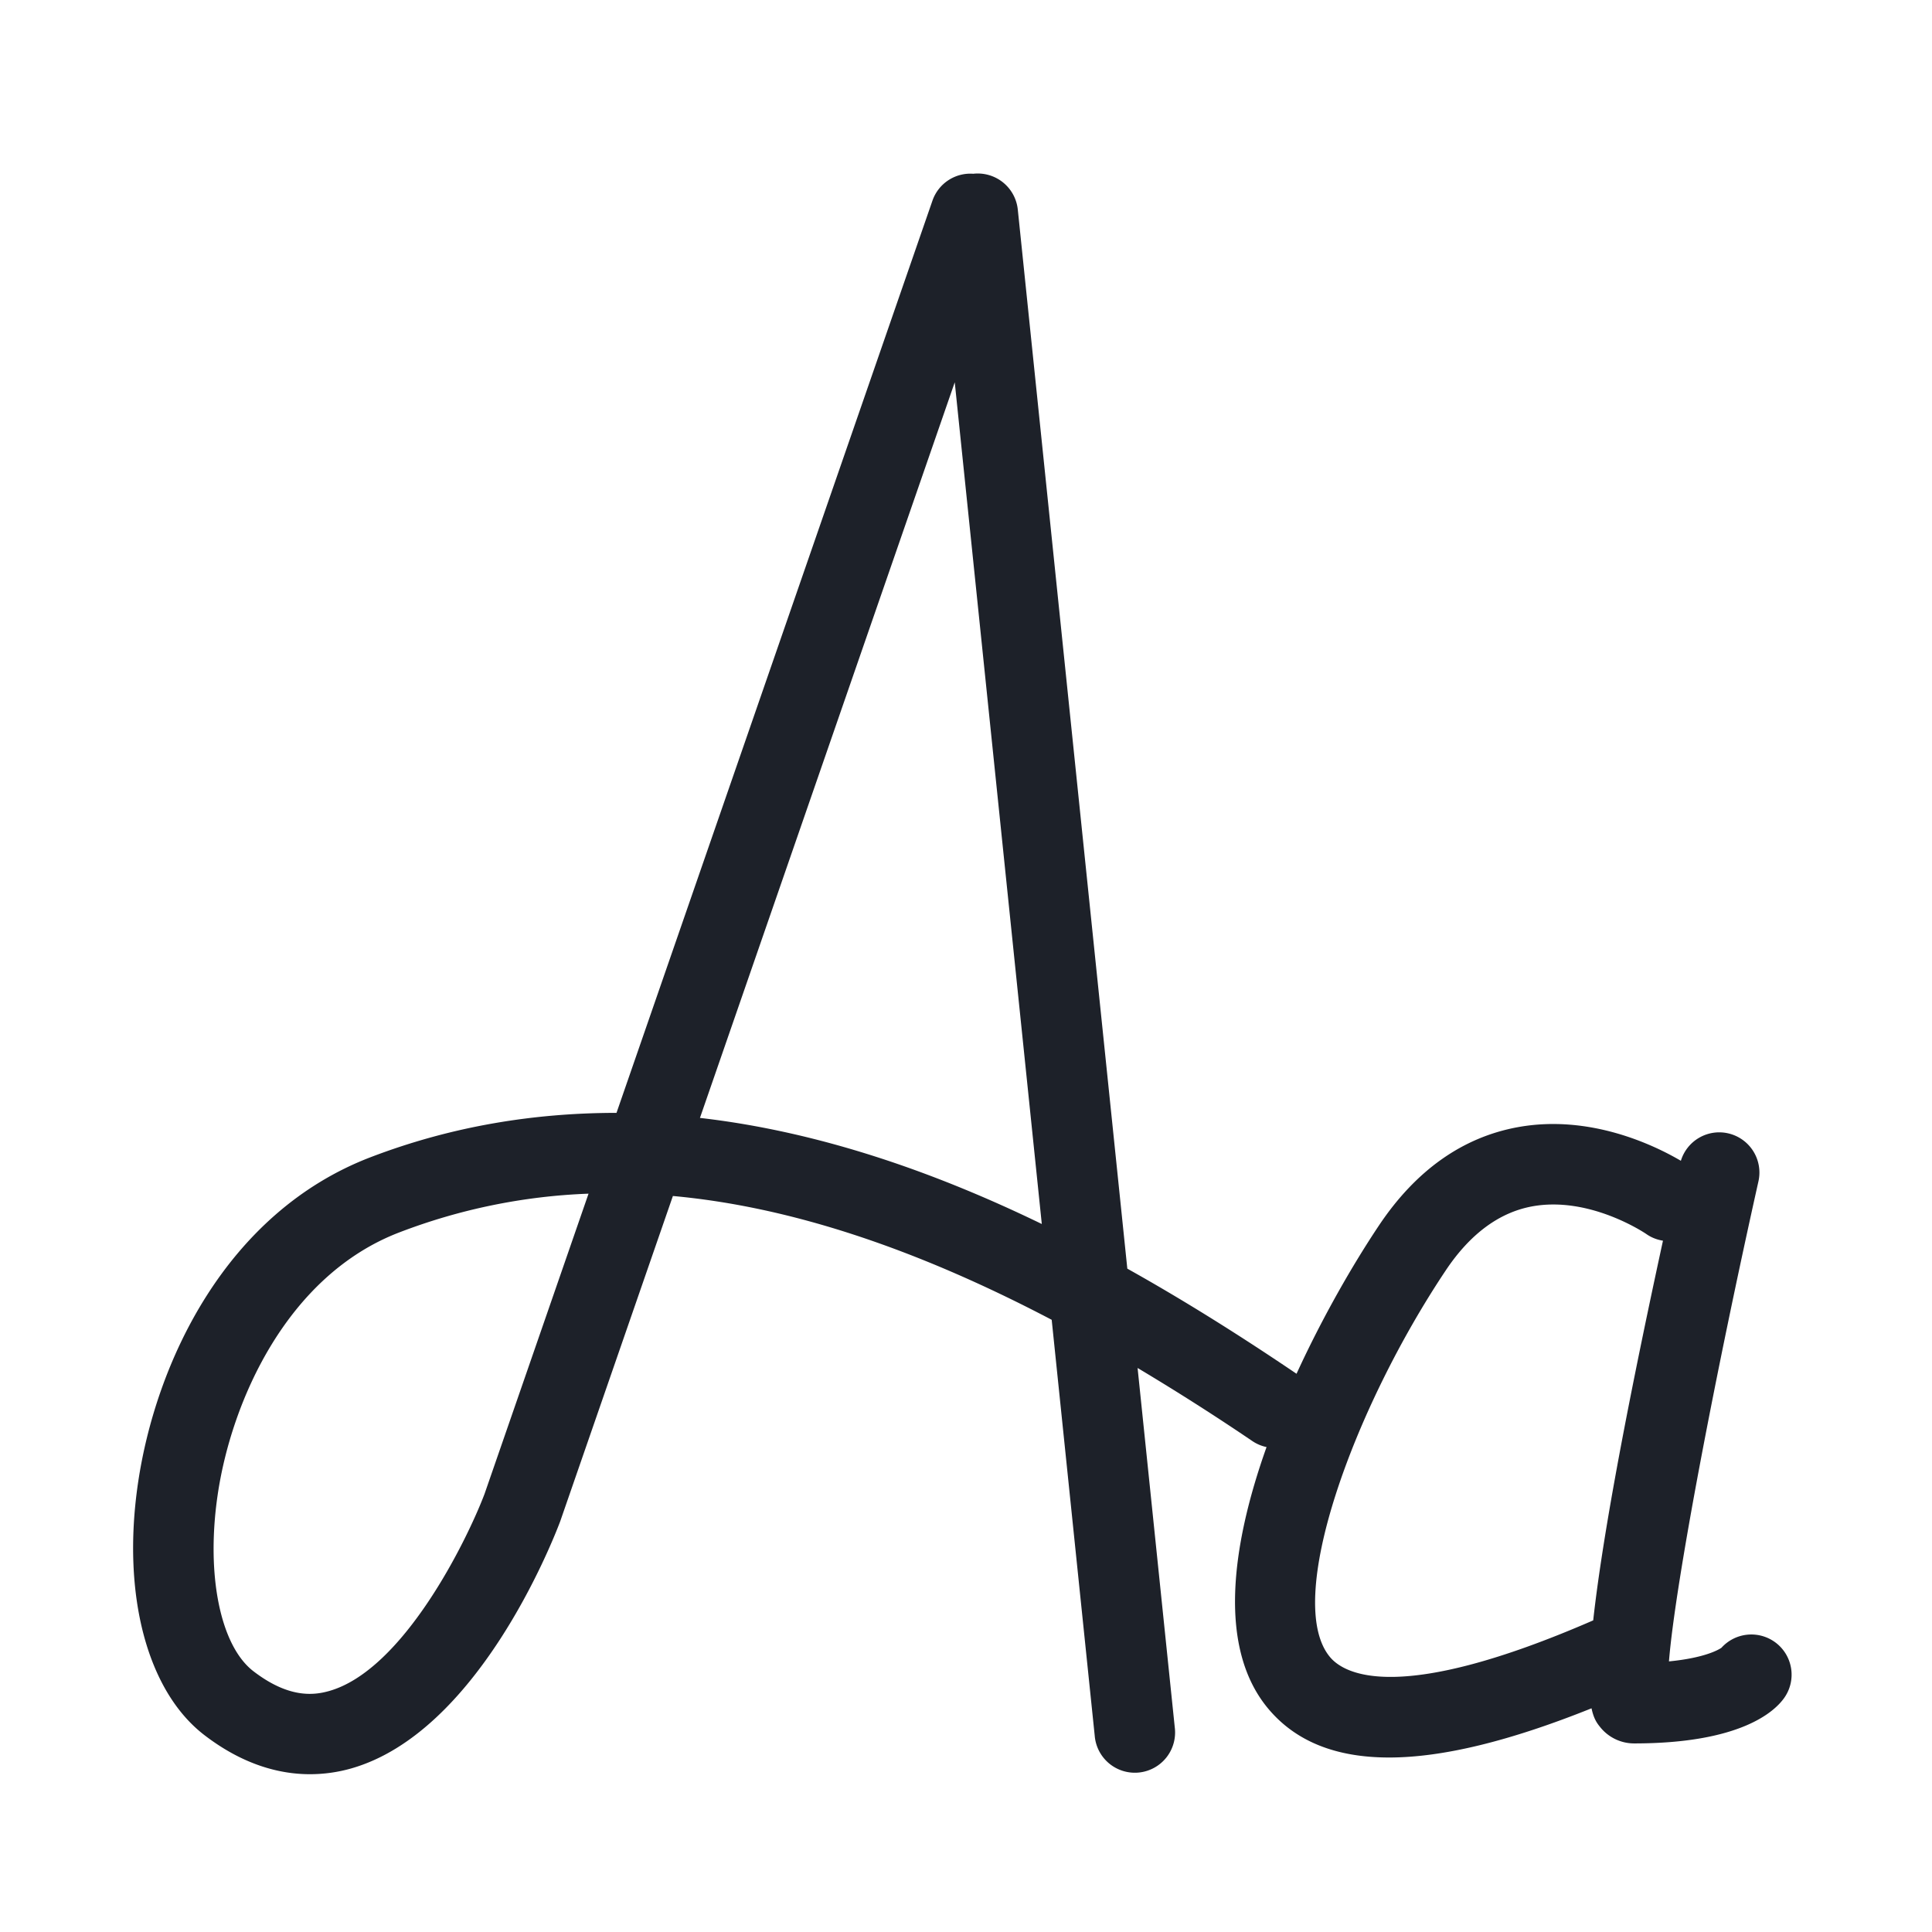 <svg viewBox="0 0 1024 1024" xmlns="http://www.w3.org/2000/svg" width="14" height="14"><path d="M940.62 870.255a21.367 21.367 0 0 0-28.219 3.098c-1.39.964-8.712 5.367-27.819 7.219 3.337-41.643 24.969-153.959 47.429-254.43a21.316 21.316 0 0 0-16.171-25.472 21.257 21.257 0 0 0-24.943 14.575c-13.704-8.047-48.094-24.883-86.605-17.792-29.226 5.401-53.93 22.92-73.43 52.087-13.61 20.352-29.738 48.214-43.673 78.584-27.11-18.347-57.25-37.59-89.685-55.714l-58.052-561.315a21.333 21.333 0 0 0-23.416-19.02c-.05 0-.094.025-.136.025a21.265 21.265 0 0 0-21.666 14.208L326.758 589.841c-42.82.026-86.621 6.776-130.304 23.492-76.646 29.33-113.98 108.664-123.366 173.142-8.567 58.88 4.94 109.918 35.26 133.18 20.625 15.82 39.961 20.71 55.97 20.71a80 80 0 0 0 21.82-3.055c66.628-18.953 106.24-118.963 110.754-130.884l59.759-172.527c61.534 5.623 127.889 27.383 200.772 65.621l22.801 220.425a21.333 21.333 0 1 0 42.428-4.387L602.948 725.06a1248.913 1248.913 0 0 1 60.826 38.733 21.092 21.092 0 0 0 7.526 3.183c-18.824 52.847-25.907 106.931 1.101 138.906 14.421 17.083 35.61 25.634 63.88 25.634 28.434 0 64.137-8.764 107.265-26.078 1.177 5.657 2.995 7.987 4.514 9.881a23.04 23.04 0 0 0 18.03 8.73c56.346 0 74.394-16.828 79.531-24.055a21.3 21.3 0 0 0-5-29.74zm-683.826-78.387c-9.626 25.275-43.196 93.312-82.356 104.405-8.303 2.355-21.478 3.823-40.106-10.47-17.528-13.449-25.174-50.902-19.013-93.193 7.288-50.1 36.907-116.676 96.393-139.435a311.876 311.876 0 0 1 100.224-20.505l-55.142 159.198zM370.987 592.52l135.048-389.897 46.14 446.123c-55.996-27.162-117.316-48.905-181.188-56.226zm334.011 285.84c-24.943-29.533 12.305-131.788 61.338-205.107 12.791-19.131 28.083-30.498 45.44-33.792 30.882-5.82 60.57 14.422 60.86 14.635 2.705 1.894 5.709 3.004 8.772 3.499-22.596 104.055-32.99 165.043-36.975 201.233-102.494 44.612-131.678 28.723-139.435 19.533z" fill="#1d2129"/></svg>